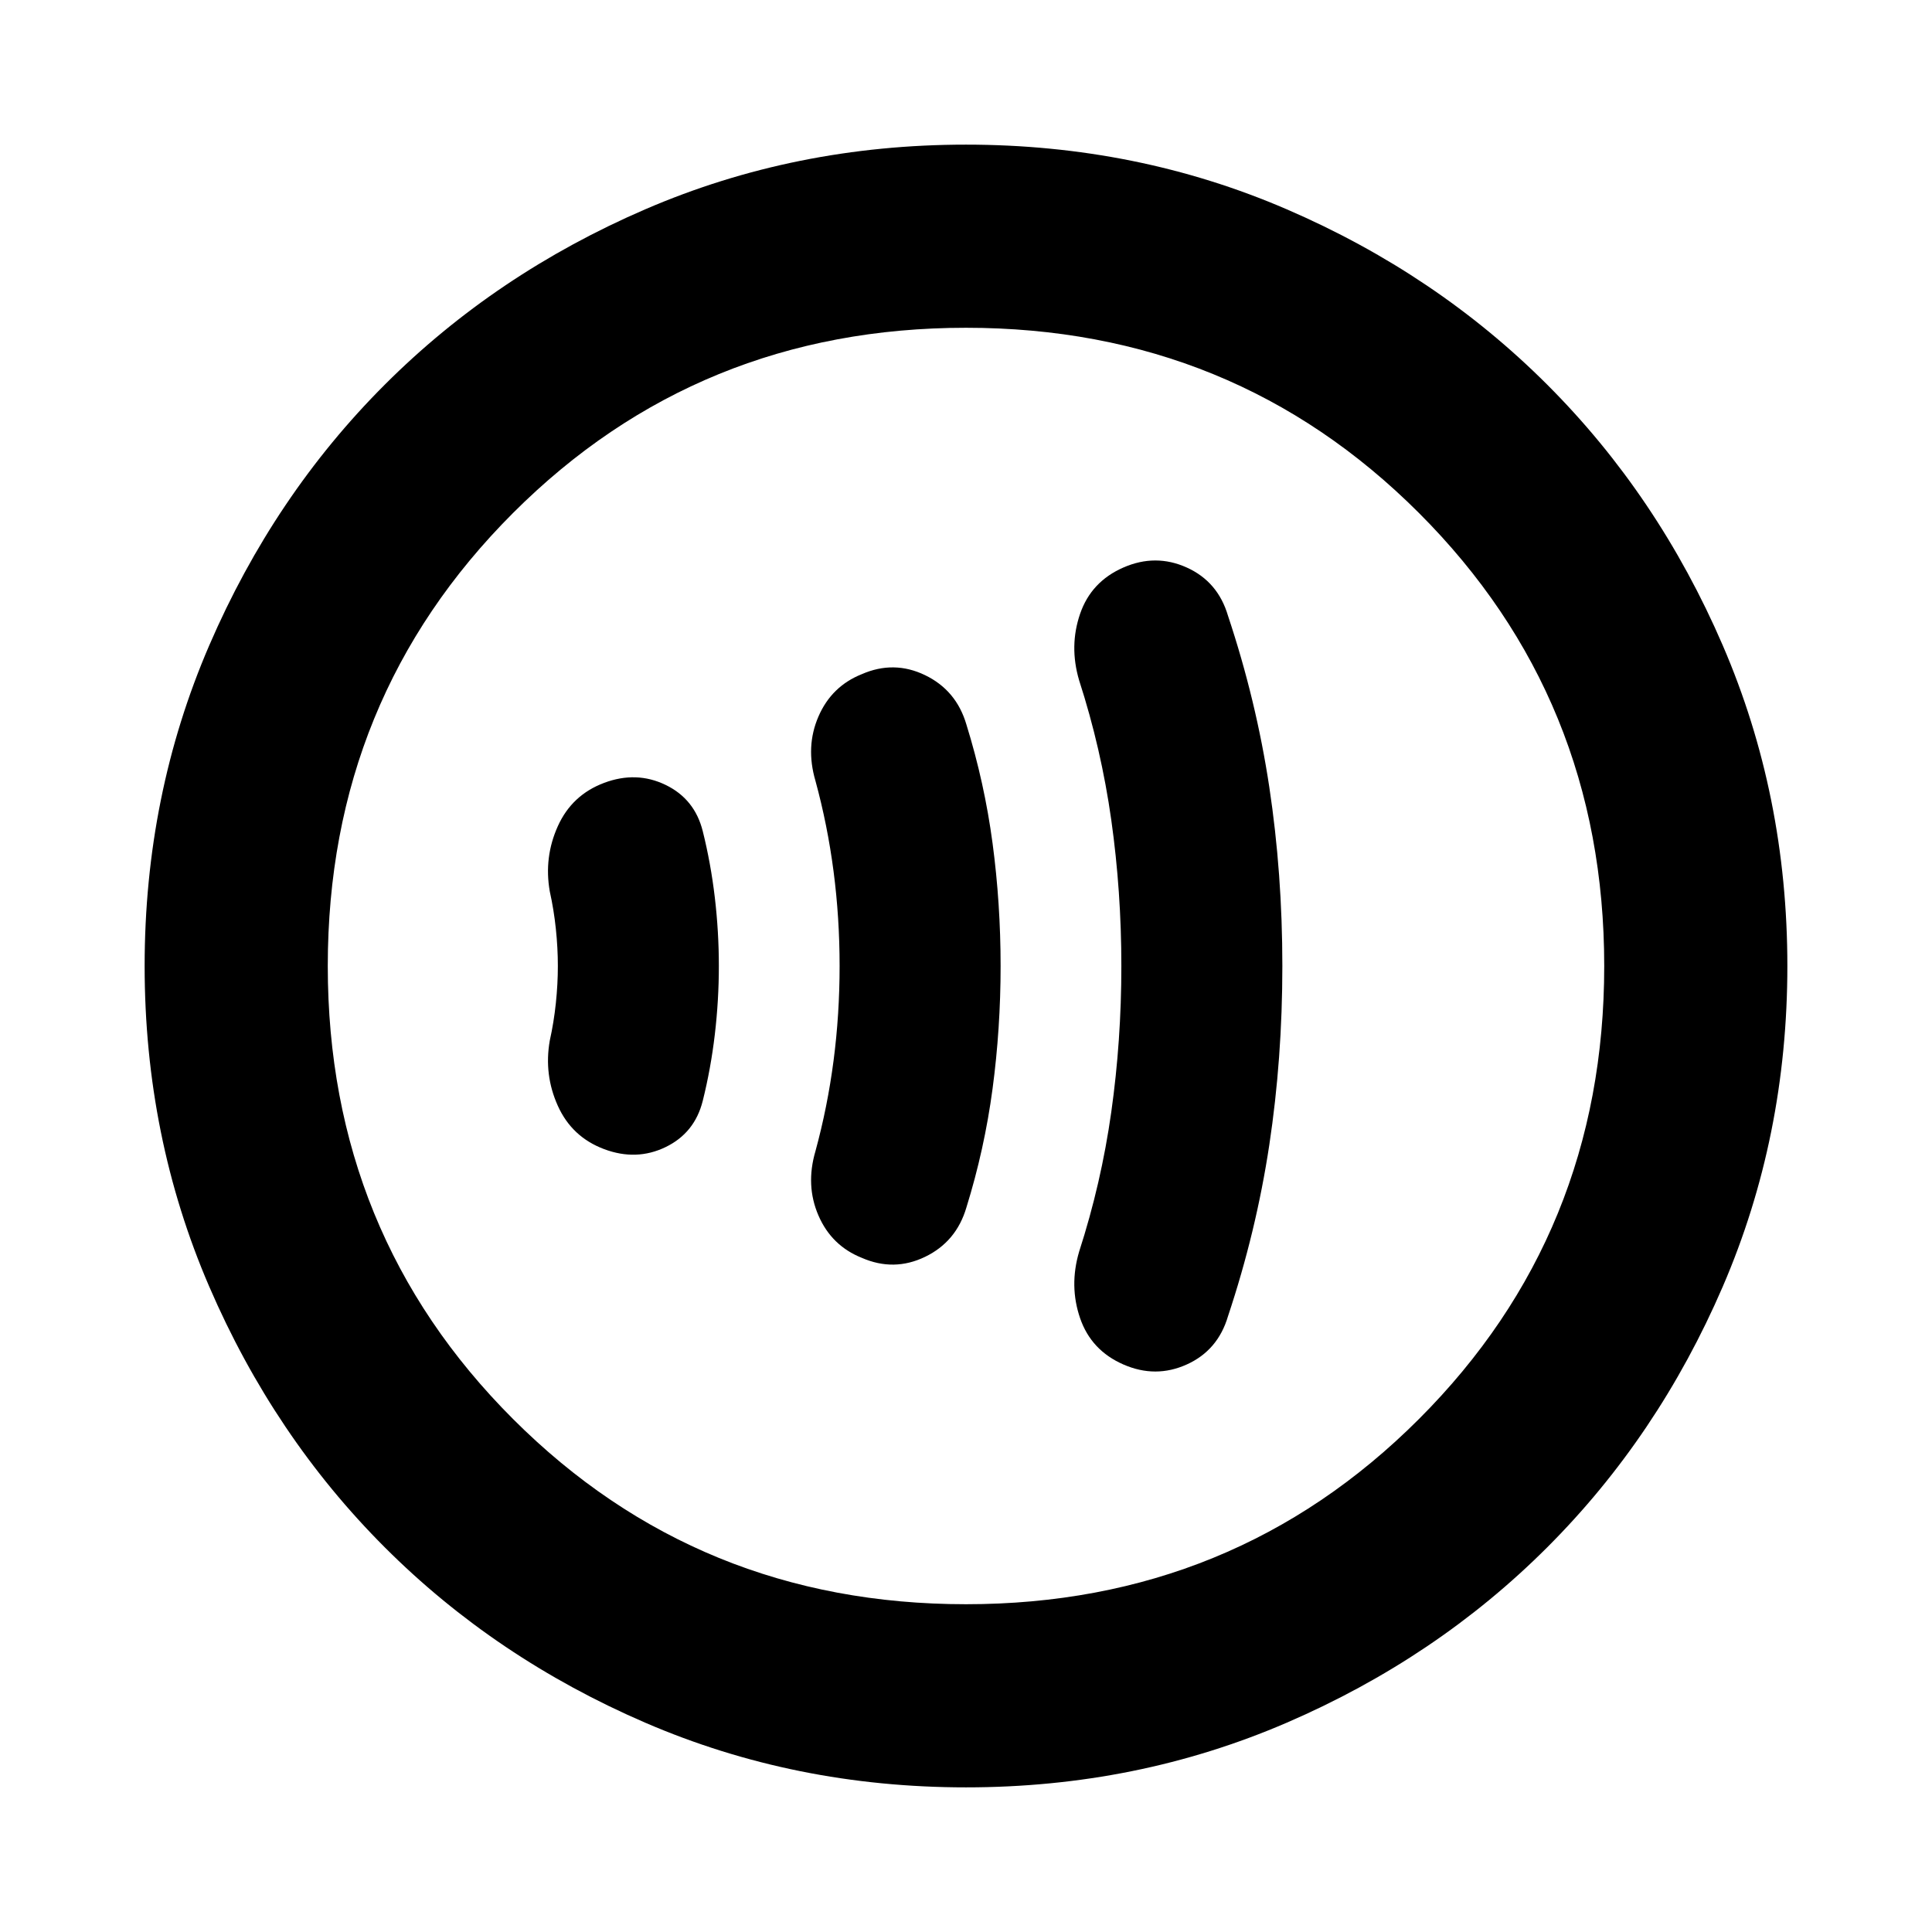 <svg xmlns="http://www.w3.org/2000/svg" height="24" viewBox="0 -960 960 960" width="24"><path d="M277.196-480q0 9-1 18.5t-3 18.5q-3 17 4 32.5t23 21.5q16 6 30.5-1t18.5-23q4-16 6-33t2-34q0-17-2-34t-6-33q-4-16-18.5-23t-30.5-1q-16 6-23 21.5t-4 32.5q2 9 3 18.5t1 18.5Zm140 0q0 24-3 47t-9 45q-5 17 1.5 32t21.5 21q16 7 31.5-.5t20.5-24.5q9-29 13-59t4-61q0-31-4-61t-13-59q-5-17-20.5-24.5t-31.5-.5q-15 6-21.5 21t-1.5 32q6 22 9 45t3 47Zm140 0q0 37-5 72.5t-16 69.5q-5 17 .5 33t21.5 23q16 7 31.5 0t20.5-24q14-42 20.5-85t6.5-89q0-46-6.5-89t-20.5-85q-5-17-20.5-24t-31.5 0q-16 7-21.5 23t-.5 33q11 34 16 69.5t5 72.5ZM480-71.87q-84.913 0-159.345-32.117-74.432-32.118-129.491-87.177-55.059-55.059-87.177-129.491Q71.869-395.087 71.869-480t32.118-159.345q32.118-74.432 87.177-129.491 55.059-55.059 129.491-87.177Q395.087-888.131 480-888.131t159.345 32.118q74.432 32.118 129.491 87.177 55.059 55.059 87.177 129.491Q888.131-564.913 888.131-480t-32.118 159.345q-32.118 74.432-87.177 129.491-55.059 55.059-129.491 87.177Q564.913-71.869 480-71.869Zm0-91q133.043 0 225.087-92.043Q797.13-346.957 797.13-480t-92.043-225.087Q613.043-797.13 480-797.13t-225.087 92.043Q162.87-613.043 162.87-480t92.043 225.087Q346.957-162.87 480-162.87ZM480-480Z"/></svg>